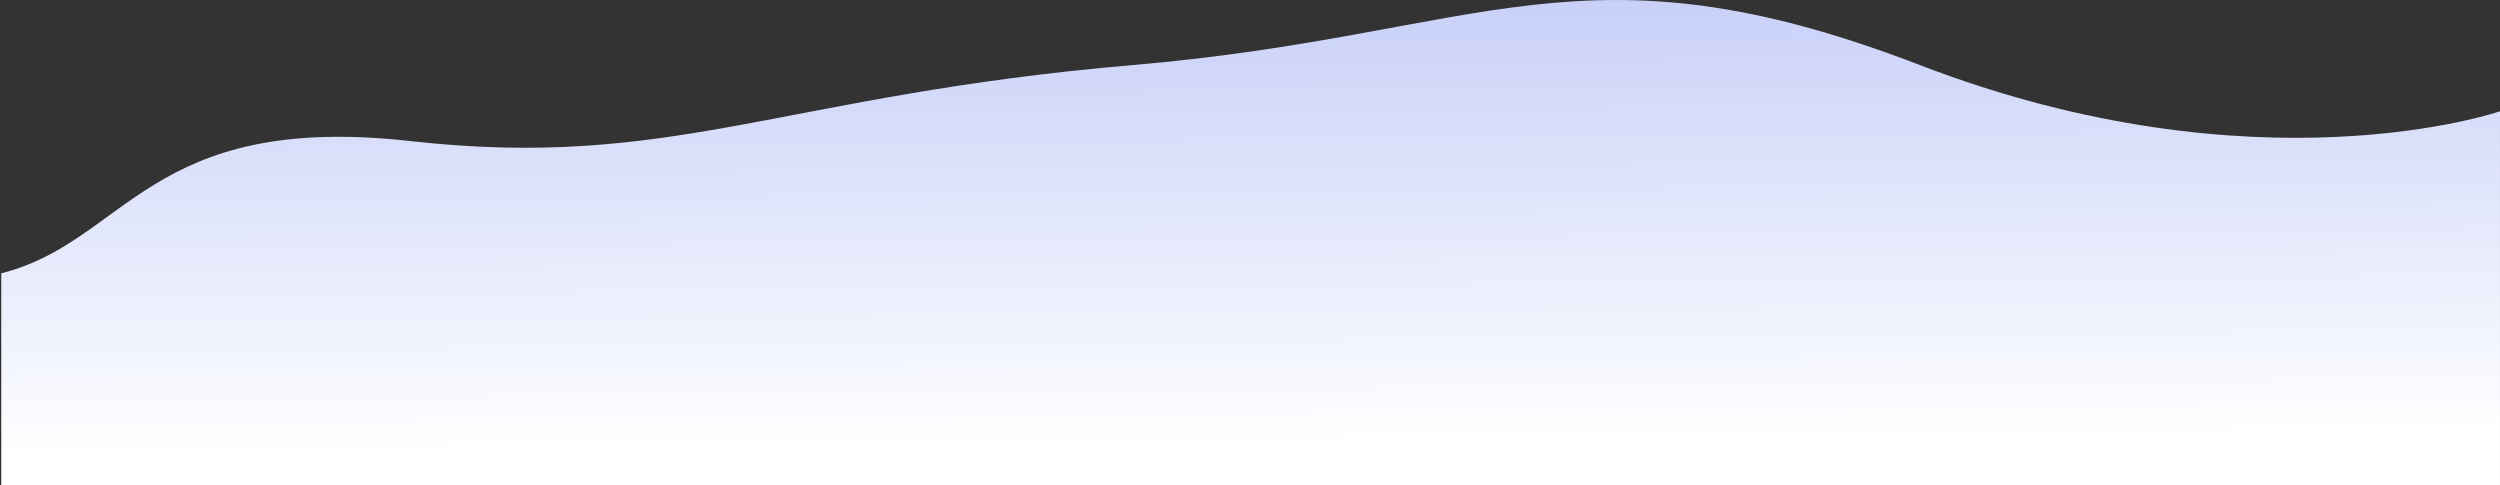 <svg width="1577" height="306" viewBox="0 0 1577 306" fill="none" xmlns="http://www.w3.org/2000/svg">
<rect x="0" y="0" width="1577" height="306" fill="#333333" stroke="none"/>
<path d="M1210.95 41C998.148 -40.893 936.932 22.02 714.95 41C492.967 59.98 424.338 107.546 258.949 89C93.561 70.454 79.925 152.608 0.802 172.389C0.802 260.321 0.802 306 0.802 306L1576.99 306L1576.99 70.189C1576.99 70.189 1424.14 123.043 1210.95 41Z" fill="url(#paint0_linear_326_12981)"/>
<defs>
<linearGradient id="paint0_linear_326_12981" x1="854" y1="-4.32278e-08" x2="856.5" y2="279.5" gradientUnits="userSpaceOnUse">
<stop stop-color="#C8D0F8"/>
<stop offset="1" stop-color="white"/>
</linearGradient>
</defs>
</svg>

